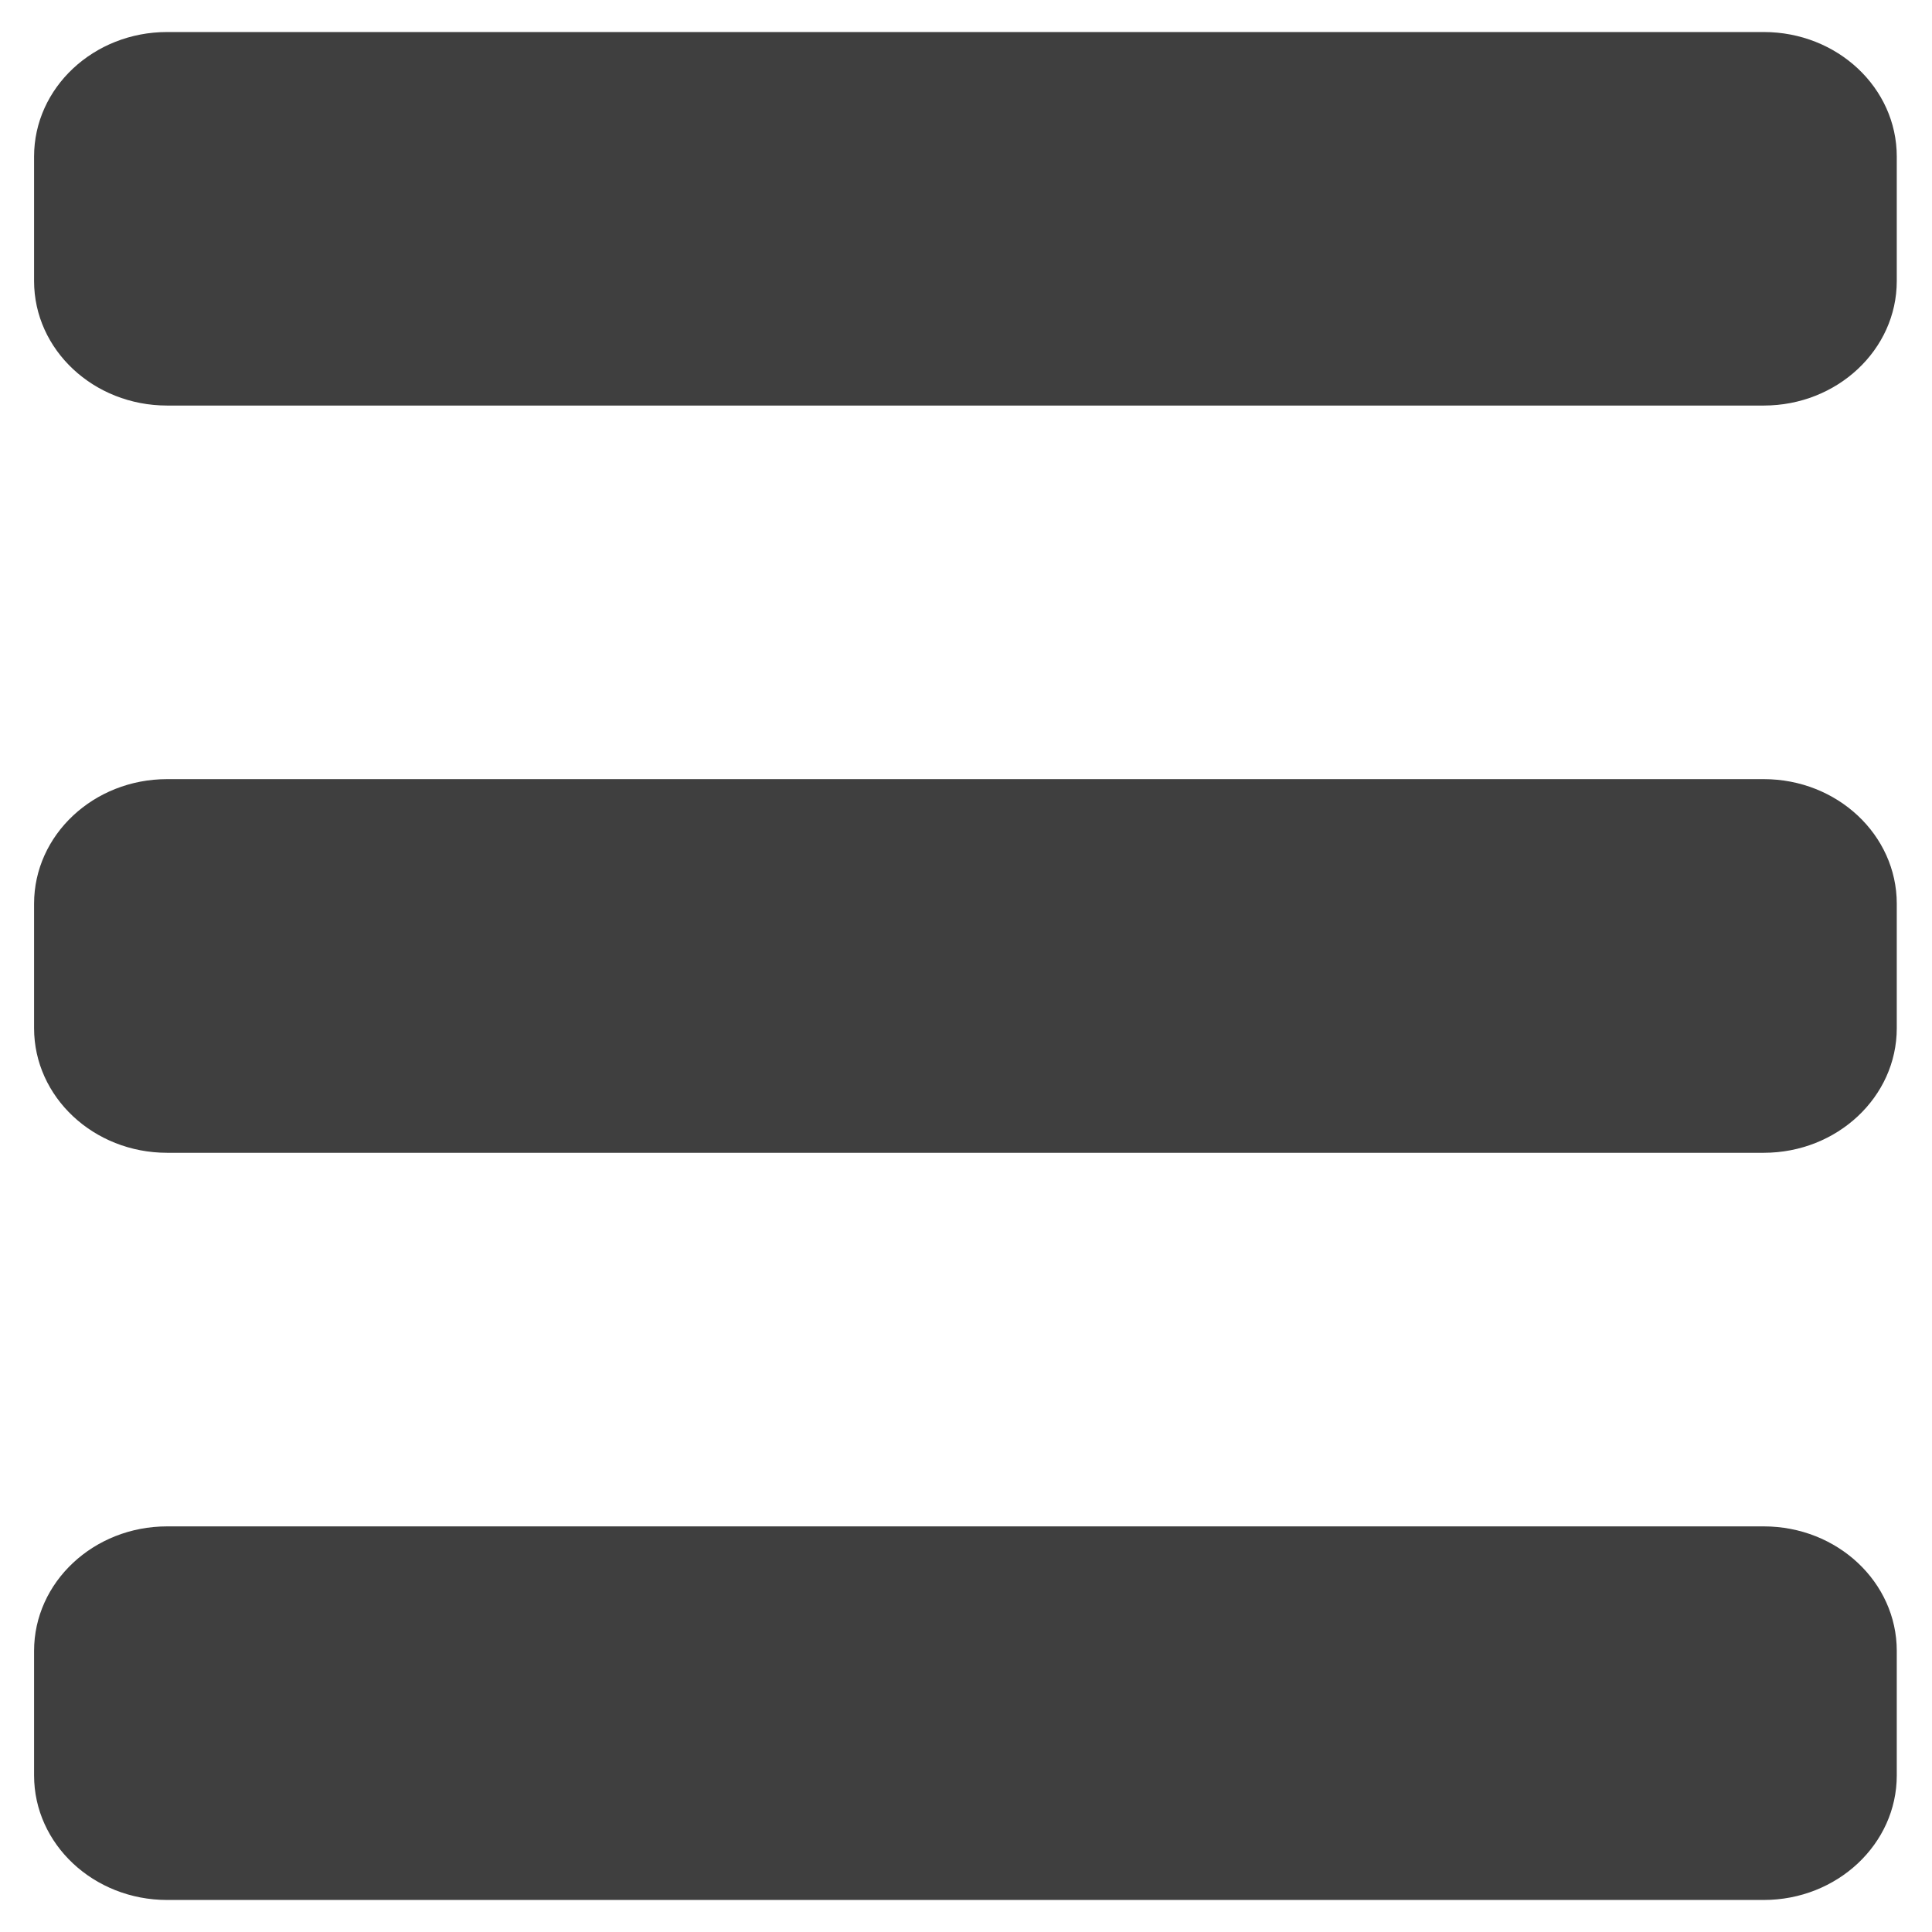 <?xml version="1.0" encoding="utf-8"?>
<!-- Generator: Adobe Illustrator 17.0.0, SVG Export Plug-In . SVG Version: 6.00 Build 0)  -->
<!DOCTYPE svg PUBLIC "-//W3C//DTD SVG 1.1//EN" "http://www.w3.org/Graphics/SVG/1.1/DTD/svg11.dtd">
<svg version="1.1" id="Слой_1" xmlns="http://www.w3.org/2000/svg" xmlns:xlink="http://www.w3.org/1999/xlink" x="0px" y="0px"
	 width="28.35px" height="28.35px" viewBox="0 0 28.35 28.35" enable-background="new 0 0 28.35 28.35" xml:space="preserve">
<g id="_x33_43._Playlist_1_">
	<g>
		<path fill="#3F3F3F" d="M25.881,0.47H2.452C1.374,0.47,0.5,1.288,0.5,2.297v1.827c0,1.009,0.874,1.827,1.952,1.827h23.429
			c1.077,0,1.952-0.818,1.952-1.827V2.297C27.833,1.288,26.96,0.47,25.881,0.47z M25.881,11.433H2.452
			c-1.078,0-1.952,0.819-1.952,1.828v1.827c0,1.009,0.874,1.828,1.952,1.828h23.429c1.077,0,1.952-0.819,1.952-1.828v-1.827
			C27.833,12.252,26.96,11.433,25.881,11.433z M25.881,22.398H2.452c-1.078,0-1.952,0.819-1.952,1.827v1.828
			c0,1.008,0.874,1.827,1.952,1.827h23.429c1.077,0,1.952-0.82,1.952-1.827v-1.828C27.833,23.216,26.96,22.398,25.881,22.398z"/>
	</g>
</g>
</svg>
